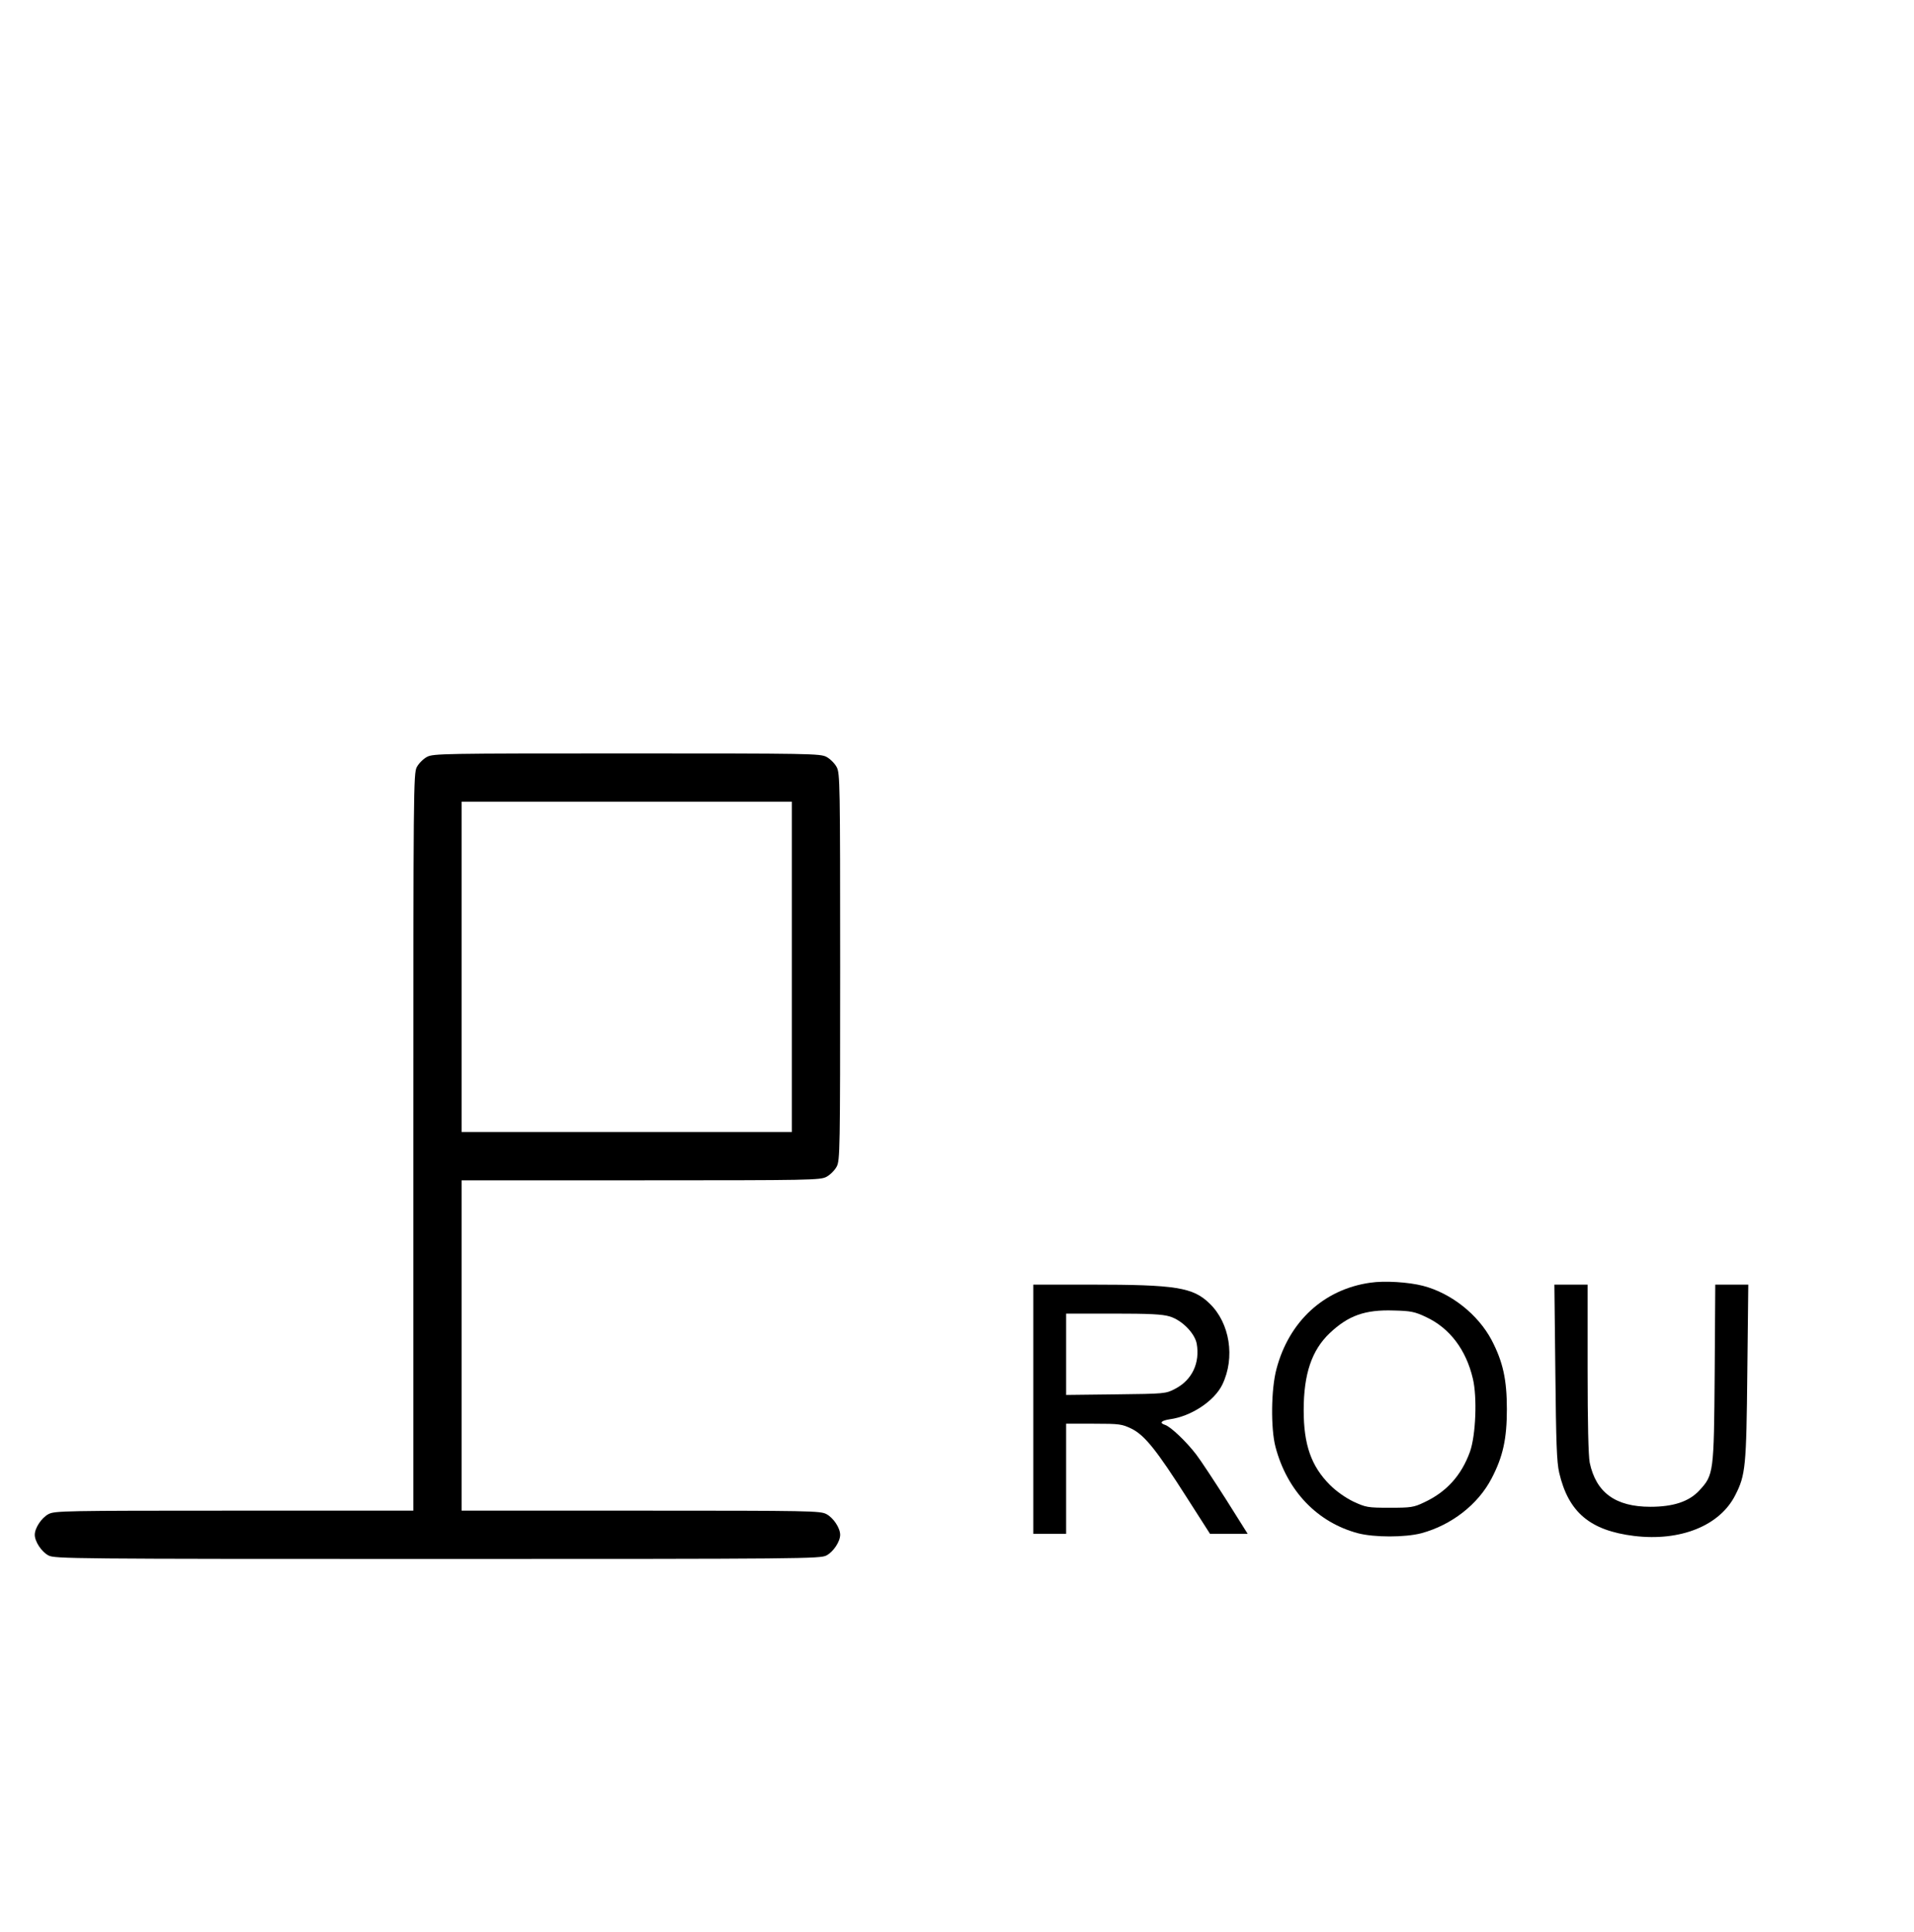 <?xml version="1.0" standalone="no"?>
<!DOCTYPE svg PUBLIC "-//W3C//DTD SVG 20010904//EN"
 "http://www.w3.org/TR/2001/REC-SVG-20010904/DTD/svg10.dtd">
<svg version="1.0" xmlns="http://www.w3.org/2000/svg"
 width="991pt" height="1000pt" viewBox="0 0 991 1000"
 preserveAspectRatio="xMidYMid meet">
<g transform="translate(0,1000) scale(0.1,-0.1)"
fill="#000000" stroke="none">
<path d="M2211 6082 c-19 -10 -43 -34 -53 -53 -17 -32 -18 -113 -18 -1941 l0
-1908 -928 0 c-879 0 -929 -1 -961 -18 -36 -19 -71 -72 -71 -107 0 -35 35 -88
71 -107 32 -17 115 -18 2014 -18 1899 0 1982 1 2014 18 36 19 71 72 71 107 0
35 -35 88 -71 107 -32 17 -82 18 -961 18 l-928 0 0 855 0 855 928 0 c879 0
929 1 961 18 19 10 43 34 53 53 17 32 18 84 18 1034 0 950 -1 1002 -18 1034
-10 19 -34 43 -53 53 -32 17 -84 18 -1034 18 -950 0 -1002 -1 -1034 -18z
m1889 -1087 l0 -855 -855 0 -855 0 0 855 0 855 855 0 855 0 0 -855z"/>
<path d="M7095 3360 c-240 -34 -421 -200 -486 -447 -28 -104 -30 -308 -5 -403
60 -228 217 -391 427 -447 85 -22 243 -22 328 0 156 42 294 149 364 284 59
113 79 205 79 358 0 153 -20 245 -79 358 -70 132 -209 243 -356 281 -74 19
-198 27 -272 16z m289 -178 c122 -57 207 -169 242 -319 23 -96 15 -294 -15
-378 -44 -122 -121 -208 -237 -262 -54 -26 -69 -28 -179 -28 -114 0 -123 2
-188 32 -41 20 -88 53 -121 86 -97 97 -136 208 -136 387 0 188 42 311 135 399
96 91 183 122 331 117 88 -2 109 -6 168 -34z"/>
<path d="M5350 2705 l0 -645 85 0 85 0 0 285 0 285 143 0 c135 0 146 -2 196
-26 68 -34 129 -110 287 -358 l119 -186 97 0 98 0 -112 178 c-62 97 -131 202
-154 232 -51 67 -133 145 -162 154 -31 10 -20 22 25 29 111 15 231 95 272 180
67 139 39 318 -66 419 -86 84 -174 98 -615 98 l-298 0 0 -645z m707 480 c62
-19 128 -85 139 -140 18 -100 -24 -189 -111 -234 -49 -26 -54 -26 -307 -29
l-258 -3 0 210 0 211 243 0 c187 0 255 -3 294 -15z"/>
<path d="M8053 2898 c4 -369 7 -466 20 -522 48 -205 160 -299 388 -327 240
-29 444 53 524 212 53 104 57 147 62 637 l5 452 -86 0 -85 0 -3 -457 c-4 -519
-5 -528 -80 -609 -53 -57 -134 -84 -253 -84 -180 0 -281 73 -314 228 -7 35
-11 204 -11 487 l0 435 -86 0 -86 0 5 -452z"/>
</g>
</svg>
